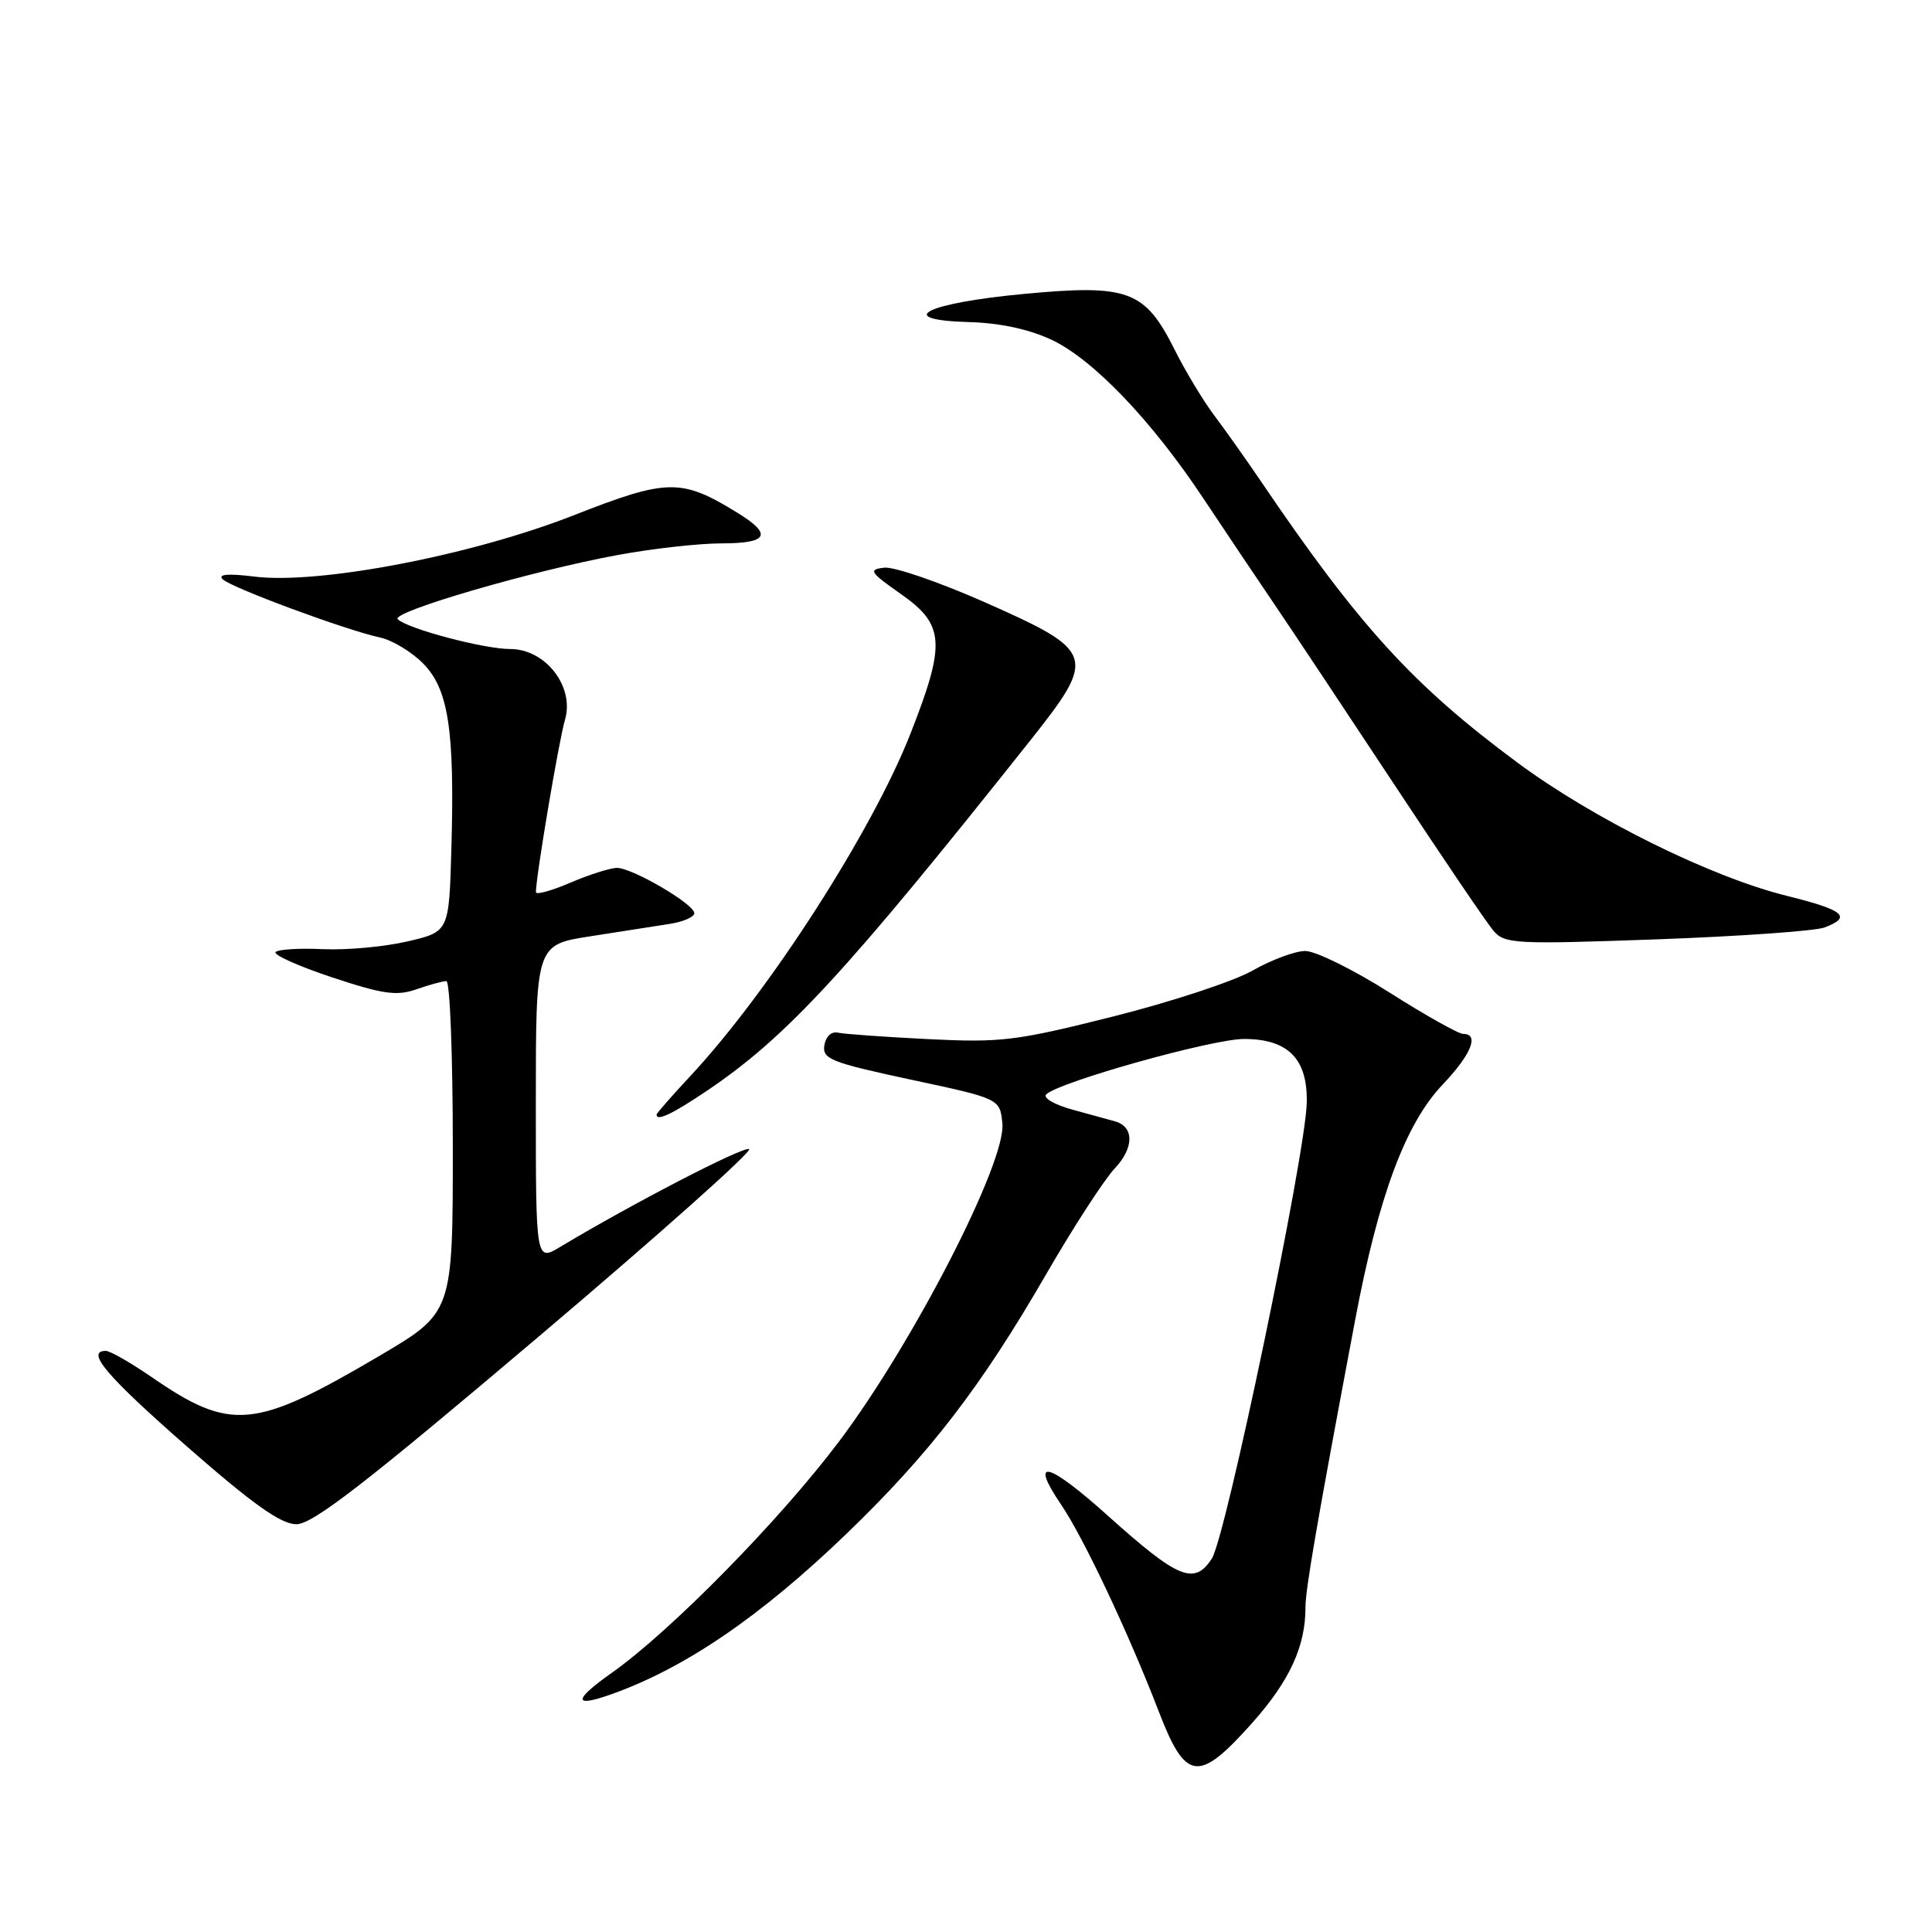 <?xml version="1.0" encoding="UTF-8" standalone="no"?>
<!DOCTYPE svg PUBLIC "-//W3C//DTD SVG 1.1//EN" "http://www.w3.org/Graphics/SVG/1.1/DTD/svg11.dtd" >
<svg xmlns="http://www.w3.org/2000/svg" xmlns:xlink="http://www.w3.org/1999/xlink" version="1.1" viewBox="0 0 256 256">
 <g >
 <path fill="currentColor"
d=" M 165.93 228.29 C 170.87 222.74 172.99 218.15 172.98 213.00 C 172.98 210.59 174.51 201.70 179.57 174.88 C 182.65 158.53 186.23 148.89 191.16 143.71 C 194.95 139.72 196.06 137.00 193.88 137.00 C 193.27 137.00 188.86 134.53 184.09 131.50 C 179.31 128.47 174.31 126.01 172.96 126.01 C 171.60 126.02 168.48 127.18 166.00 128.59 C 163.53 130.01 155.21 132.75 147.50 134.69 C 134.62 137.93 132.66 138.17 123.00 137.69 C 117.22 137.40 111.83 137.02 111.02 136.83 C 110.16 136.64 109.42 137.34 109.23 138.52 C 108.95 140.33 110.12 140.79 120.71 143.06 C 132.50 145.58 132.50 145.58 132.82 148.88 C 133.32 154.00 120.98 178.00 111.15 191.04 C 103.28 201.48 88.91 216.10 81.09 221.64 C 75.98 225.25 75.90 226.30 80.89 224.54 C 90.72 221.07 100.78 214.21 112.26 203.14 C 123.17 192.62 129.99 183.76 138.53 169.00 C 142.18 162.68 146.32 156.29 147.72 154.81 C 150.27 152.11 150.30 149.31 147.77 148.59 C 147.07 148.39 144.53 147.69 142.13 147.04 C 139.72 146.38 138.15 145.47 138.63 145.01 C 140.36 143.35 160.60 137.68 164.81 137.67 C 170.69 137.66 173.30 140.31 173.15 146.16 C 172.97 153.10 162.43 203.69 160.57 206.53 C 158.24 210.09 156.13 209.21 146.82 200.86 C 138.79 193.65 136.32 193.06 140.61 199.38 C 143.56 203.72 149.55 216.40 153.53 226.75 C 157.12 236.08 158.80 236.29 165.93 228.29 Z  M 71.15 177.30 C 87.19 163.72 99.84 152.45 99.26 152.25 C 98.34 151.95 83.72 159.52 74.25 165.21 C 71.00 167.16 71.00 167.16 71.00 146.17 C 71.00 125.18 71.00 125.18 78.25 124.06 C 82.24 123.44 86.96 122.70 88.75 122.42 C 90.54 122.14 92.00 121.50 92.00 121.00 C 92.00 119.80 83.79 115.00 81.75 115.00 C 80.88 115.00 78.10 115.88 75.58 116.96 C 73.06 118.04 71.00 118.61 71.01 118.21 C 71.02 116.10 74.07 98.05 74.86 95.39 C 76.16 91.00 72.30 86.00 67.61 86.00 C 64.14 86.00 54.03 83.33 52.70 82.05 C 51.71 81.11 70.49 75.63 81.86 73.54 C 86.46 72.69 92.65 72.00 95.61 72.00 C 101.78 72.00 102.40 70.83 97.75 67.97 C 90.27 63.36 88.48 63.39 75.96 68.30 C 62.44 73.60 42.24 77.47 33.69 76.40 C 30.24 75.97 28.83 76.09 29.50 76.75 C 30.61 77.86 45.87 83.51 50.38 84.48 C 51.96 84.82 54.51 86.35 56.03 87.88 C 59.42 91.27 60.26 96.69 59.81 112.48 C 59.50 123.46 59.50 123.46 54.00 124.74 C 50.98 125.45 45.95 125.91 42.83 125.77 C 39.71 125.62 36.87 125.79 36.52 126.15 C 36.16 126.50 39.51 128.01 43.96 129.49 C 50.73 131.74 52.55 132.00 55.17 131.09 C 56.89 130.49 58.68 130.00 59.15 130.00 C 59.62 130.00 60.00 139.89 60.00 151.97 C 60.00 173.93 60.00 173.93 50.26 179.67 C 33.71 189.41 30.60 189.70 20.12 182.49 C 17.33 180.57 14.59 179.00 14.02 179.00 C 11.28 179.00 14.14 182.36 24.83 191.72 C 33.47 199.29 37.21 201.95 39.25 201.97 C 41.40 201.99 48.28 196.68 71.15 177.30 Z  M 93.66 144.54 C 104.17 137.46 112.05 128.94 136.48 98.16 C 145.39 86.94 145.17 86.30 130.44 79.78 C 124.42 77.12 118.44 75.06 117.15 75.22 C 115.03 75.47 115.25 75.82 119.40 78.73 C 125.18 82.79 125.34 85.24 120.64 97.22 C 115.56 110.15 101.95 131.33 91.52 142.53 C 89.03 145.20 87.00 147.52 87.00 147.69 C 87.00 148.61 89.07 147.63 93.66 144.54 Z  M 241.75 122.90 C 245.45 121.50 244.37 120.59 236.75 118.70 C 226.67 116.20 211.09 108.49 201.00 101.00 C 187.15 90.72 180.06 82.93 167.00 63.66 C 165.07 60.82 162.31 56.92 160.86 55.00 C 159.41 53.07 157.05 49.15 155.61 46.27 C 151.70 38.47 149.48 37.65 135.75 38.94 C 122.64 40.16 118.26 42.39 128.41 42.68 C 132.49 42.79 136.35 43.62 139.35 45.03 C 144.85 47.62 152.61 55.73 159.45 66.04 C 162.17 70.14 166.39 76.42 168.82 80.00 C 171.25 83.58 178.43 94.38 184.78 104.00 C 191.13 113.62 197.03 122.33 197.90 123.34 C 199.38 125.07 200.77 125.14 219.49 124.47 C 230.50 124.07 240.51 123.36 241.75 122.90 Z "/>
</g>
</svg>